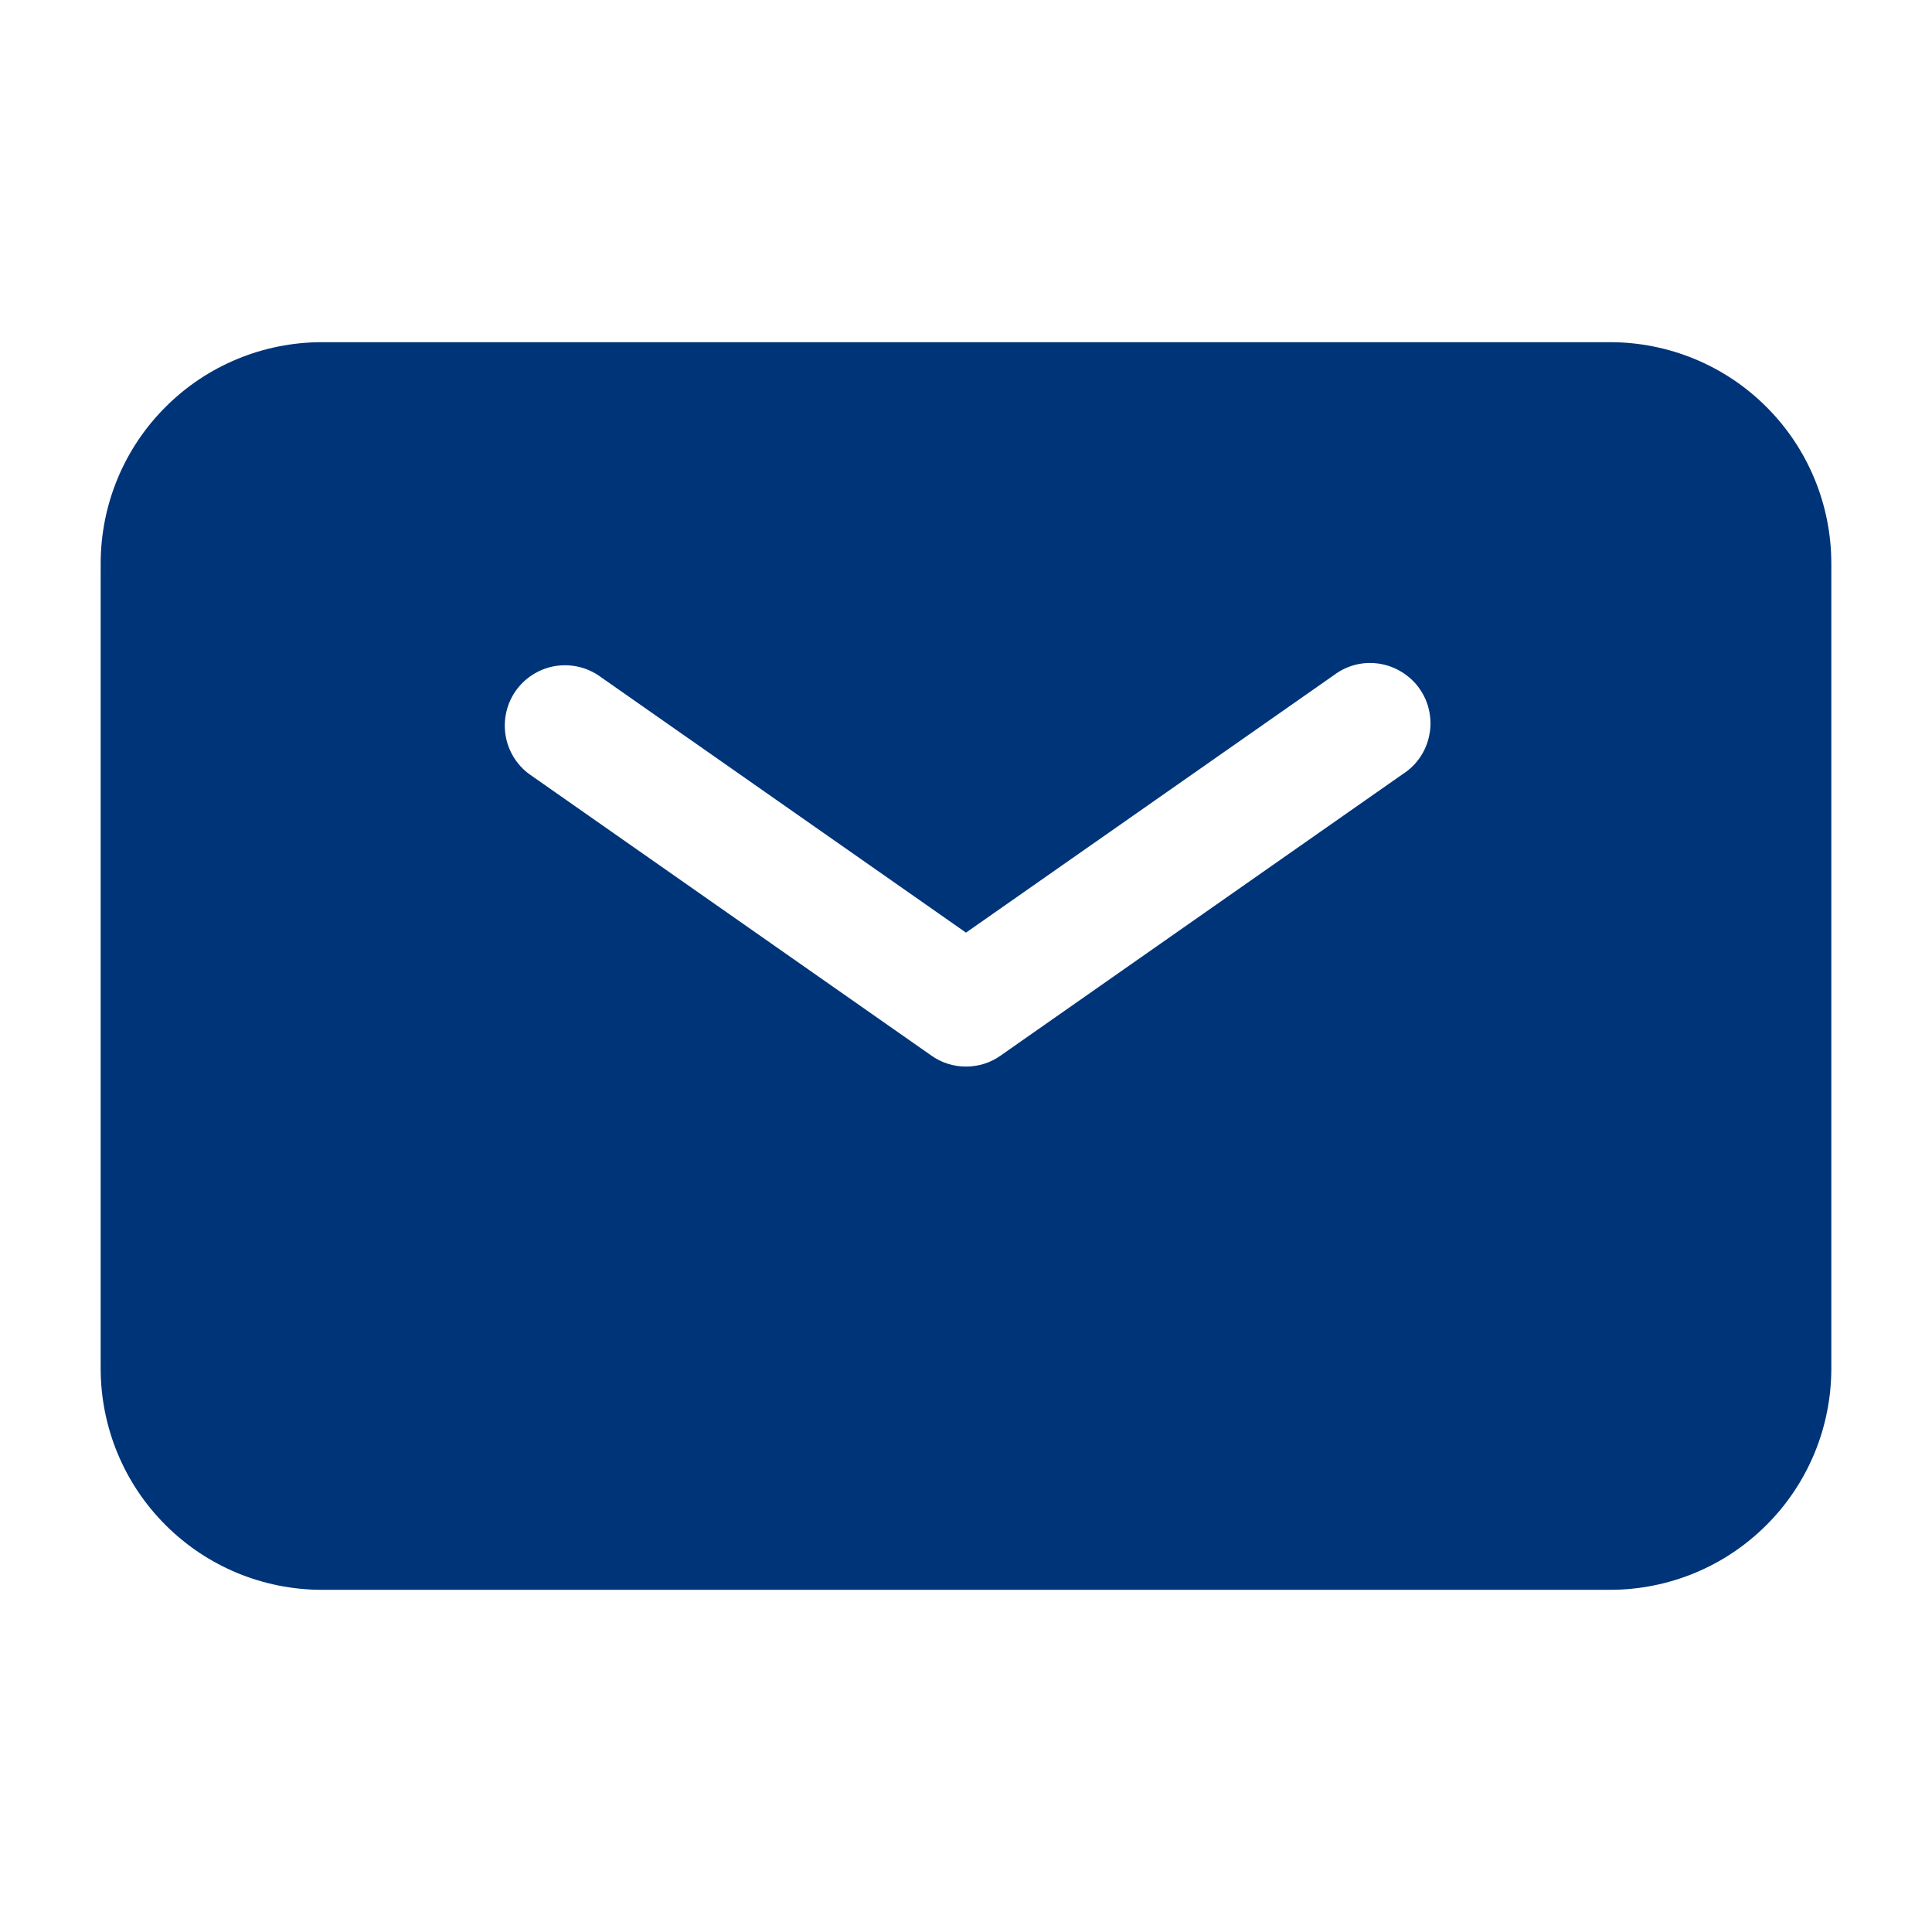 <svg width="18" height="18" viewBox="0 0 18 18" fill="none" xmlns="http://www.w3.org/2000/svg">
<path fill-rule="evenodd" clip-rule="evenodd" d="M3 3.188C2.453 3.188 1.928 3.405 1.542 3.792C1.155 4.178 0.938 4.703 0.938 5.25V12.75C0.938 13.297 1.155 13.822 1.542 14.208C1.928 14.595 2.453 14.812 3 14.812H15C15.547 14.812 16.072 14.595 16.458 14.208C16.845 13.822 17.062 13.297 17.062 12.75V5.25C17.062 4.703 16.845 4.178 16.458 3.792C16.072 3.405 15.547 3.188 15 3.188H3ZM5.572 6.29C5.45 6.21 5.302 6.181 5.158 6.208C5.015 6.236 4.888 6.318 4.804 6.438C4.721 6.557 4.687 6.705 4.71 6.849C4.733 6.993 4.811 7.123 4.928 7.21L8.678 9.835C8.772 9.902 8.885 9.937 9 9.937C9.115 9.937 9.228 9.902 9.322 9.835L13.072 7.21C13.136 7.169 13.19 7.116 13.232 7.053C13.274 6.991 13.303 6.92 13.317 6.846C13.332 6.772 13.331 6.696 13.315 6.622C13.3 6.548 13.269 6.479 13.226 6.417C13.183 6.355 13.127 6.303 13.063 6.263C12.999 6.223 12.928 6.196 12.854 6.184C12.779 6.172 12.703 6.175 12.63 6.193C12.557 6.212 12.488 6.244 12.428 6.29L9 8.689L5.572 6.29Z" fill="#003478"/>
</svg>

